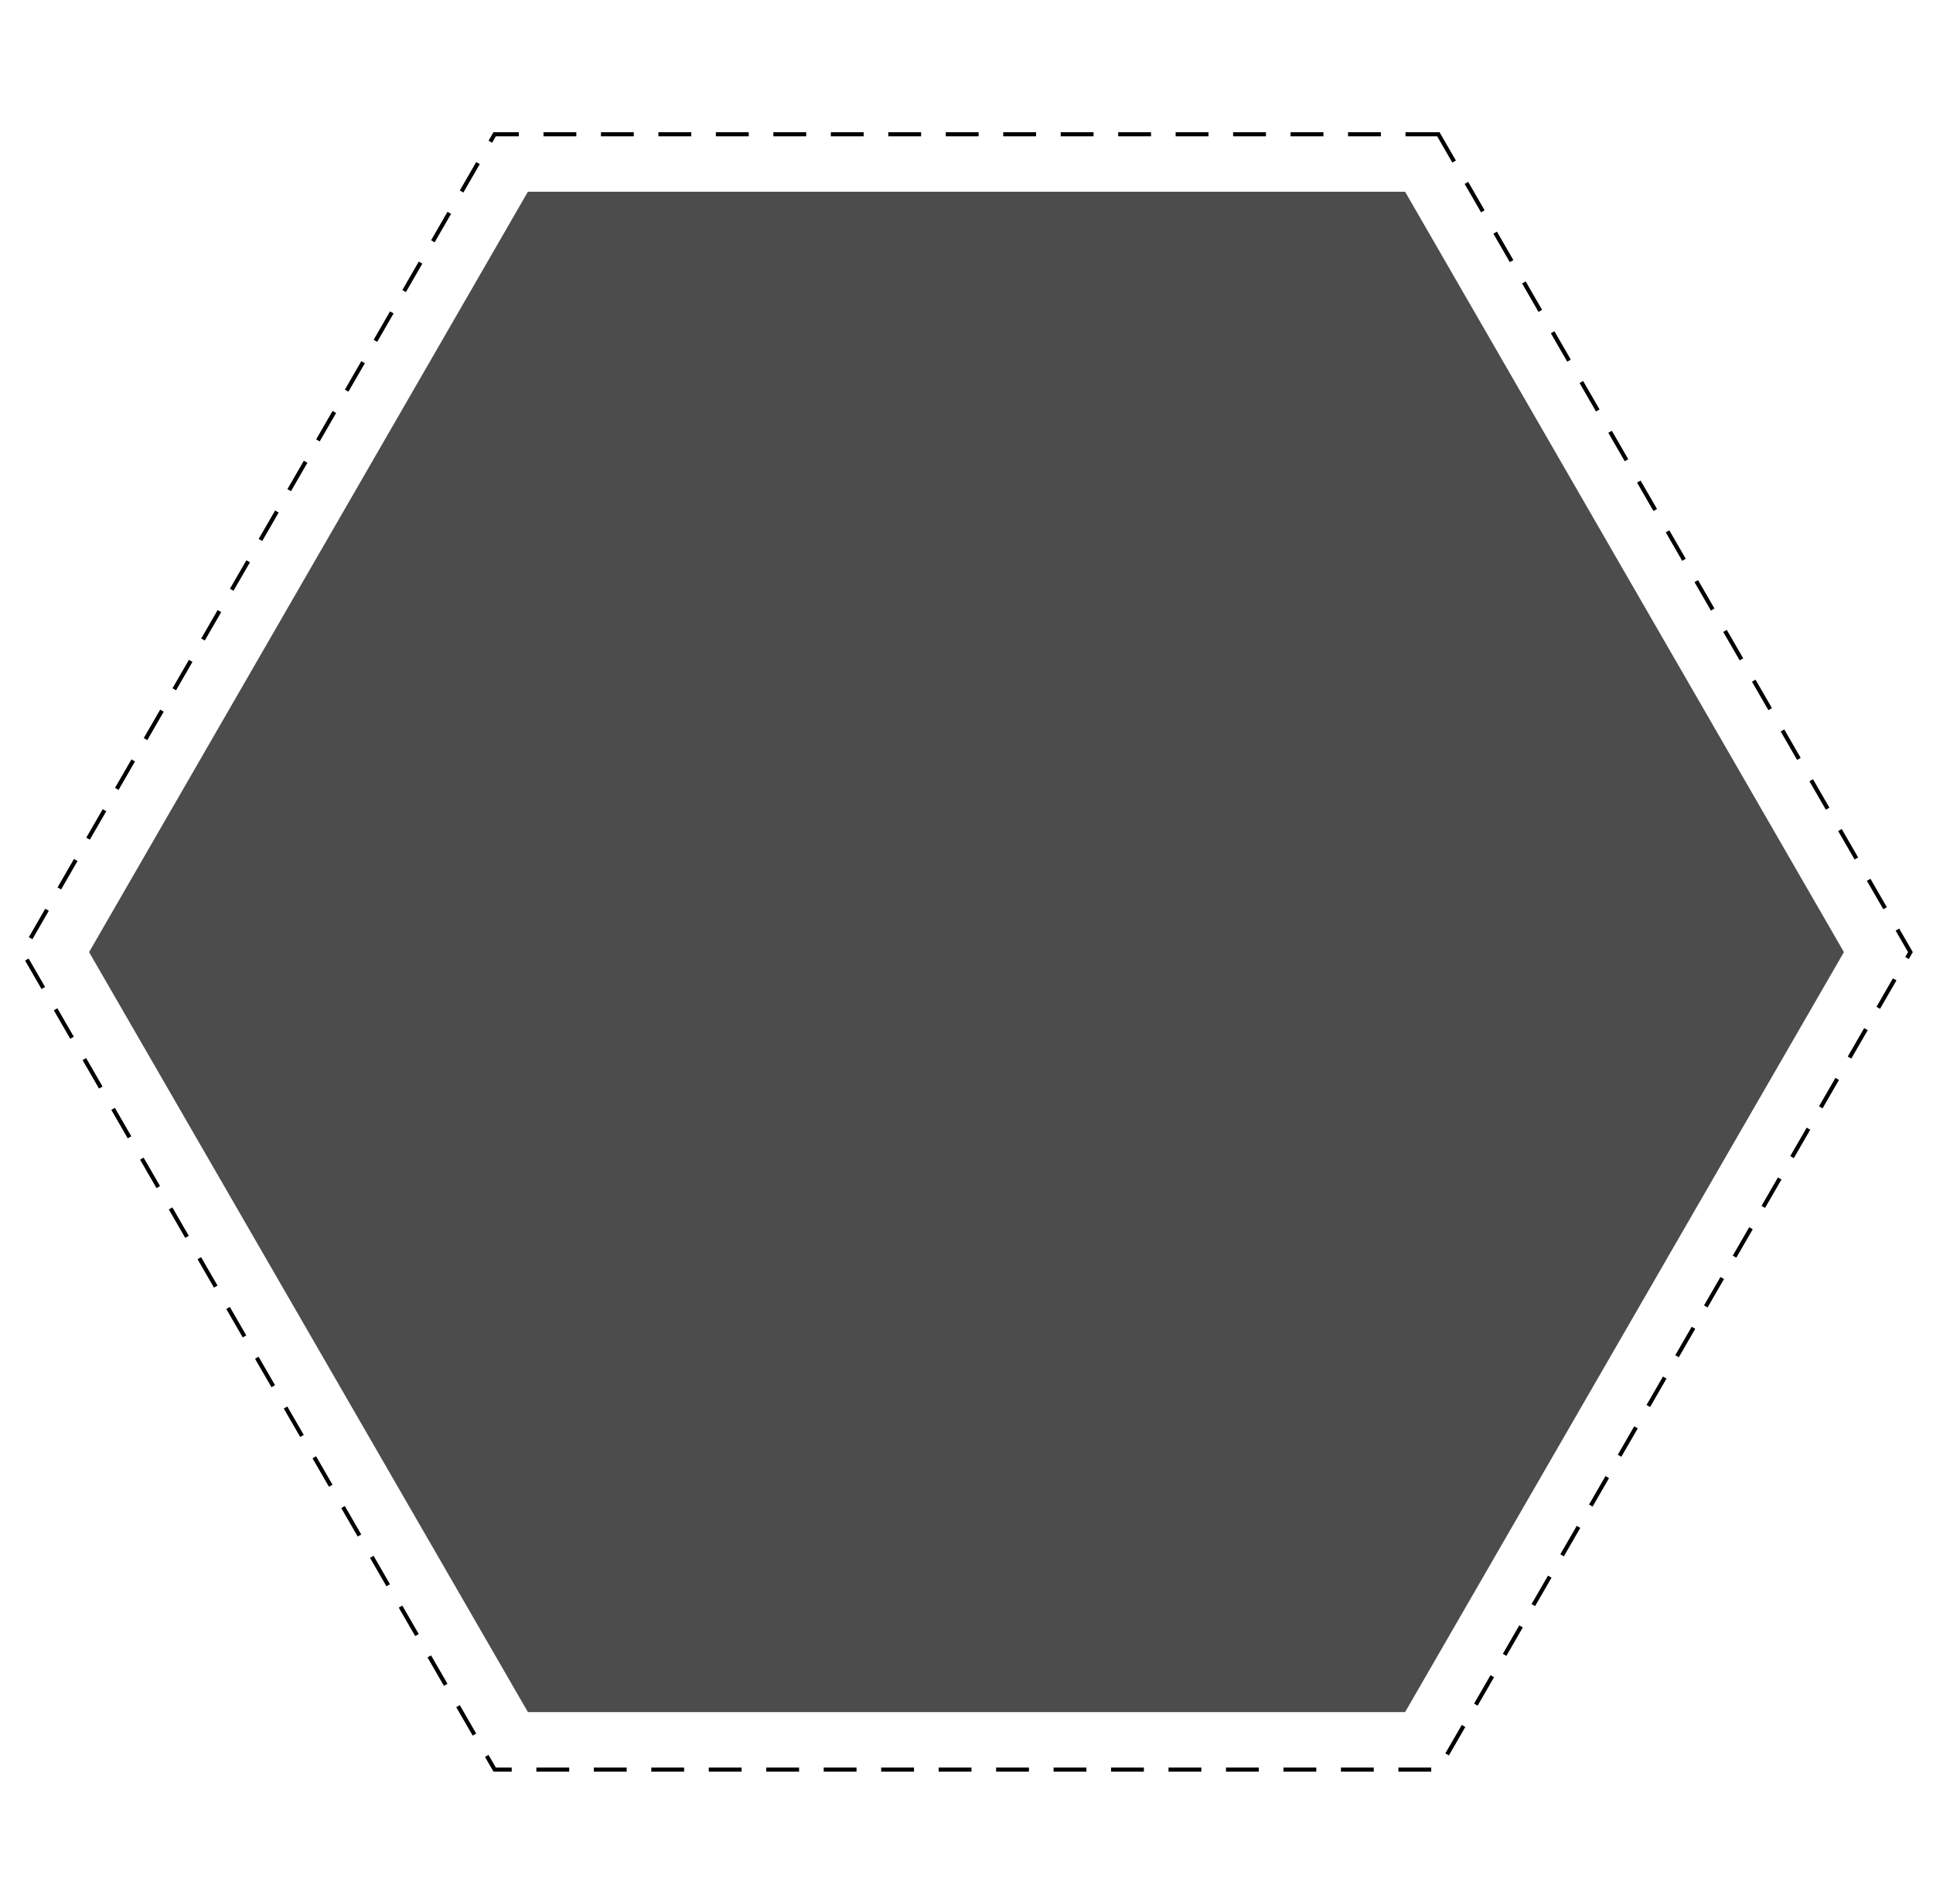 <?xml version="1.0" encoding="utf-8"?>
<!-- Generator: Adobe Illustrator 22.0.0, SVG Export Plug-In . SVG Version: 6.00 Build 0)  -->
<svg version="1.1" id="Layer_1" xmlns="http://www.w3.org/2000/svg" xmlns:xlink="http://www.w3.org/1999/xlink" x="0px" y="0px"
	 viewBox="0 0 470.9 463.7" style="enable-background:new 0 0 470.9 463.7;" xml:space="preserve">
<style type="text/css">
	.st0{fill:none;stroke:#000000;stroke-miterlimit:10;stroke-dasharray:8,6;}
	.st1{opacity:0.7;enable-background:new    ;}
</style>
<polygon class="st0" points="350.4,32.7 120.5,32.7 5.5,231.9 120.5,431 350.4,431 465.4,231.9 "/>
<polygon class="st1" points="342.3,46.7 128.6,46.7 21.7,231.9 128.6,417 342.3,417 449.2,231.9 "/>
</svg>
